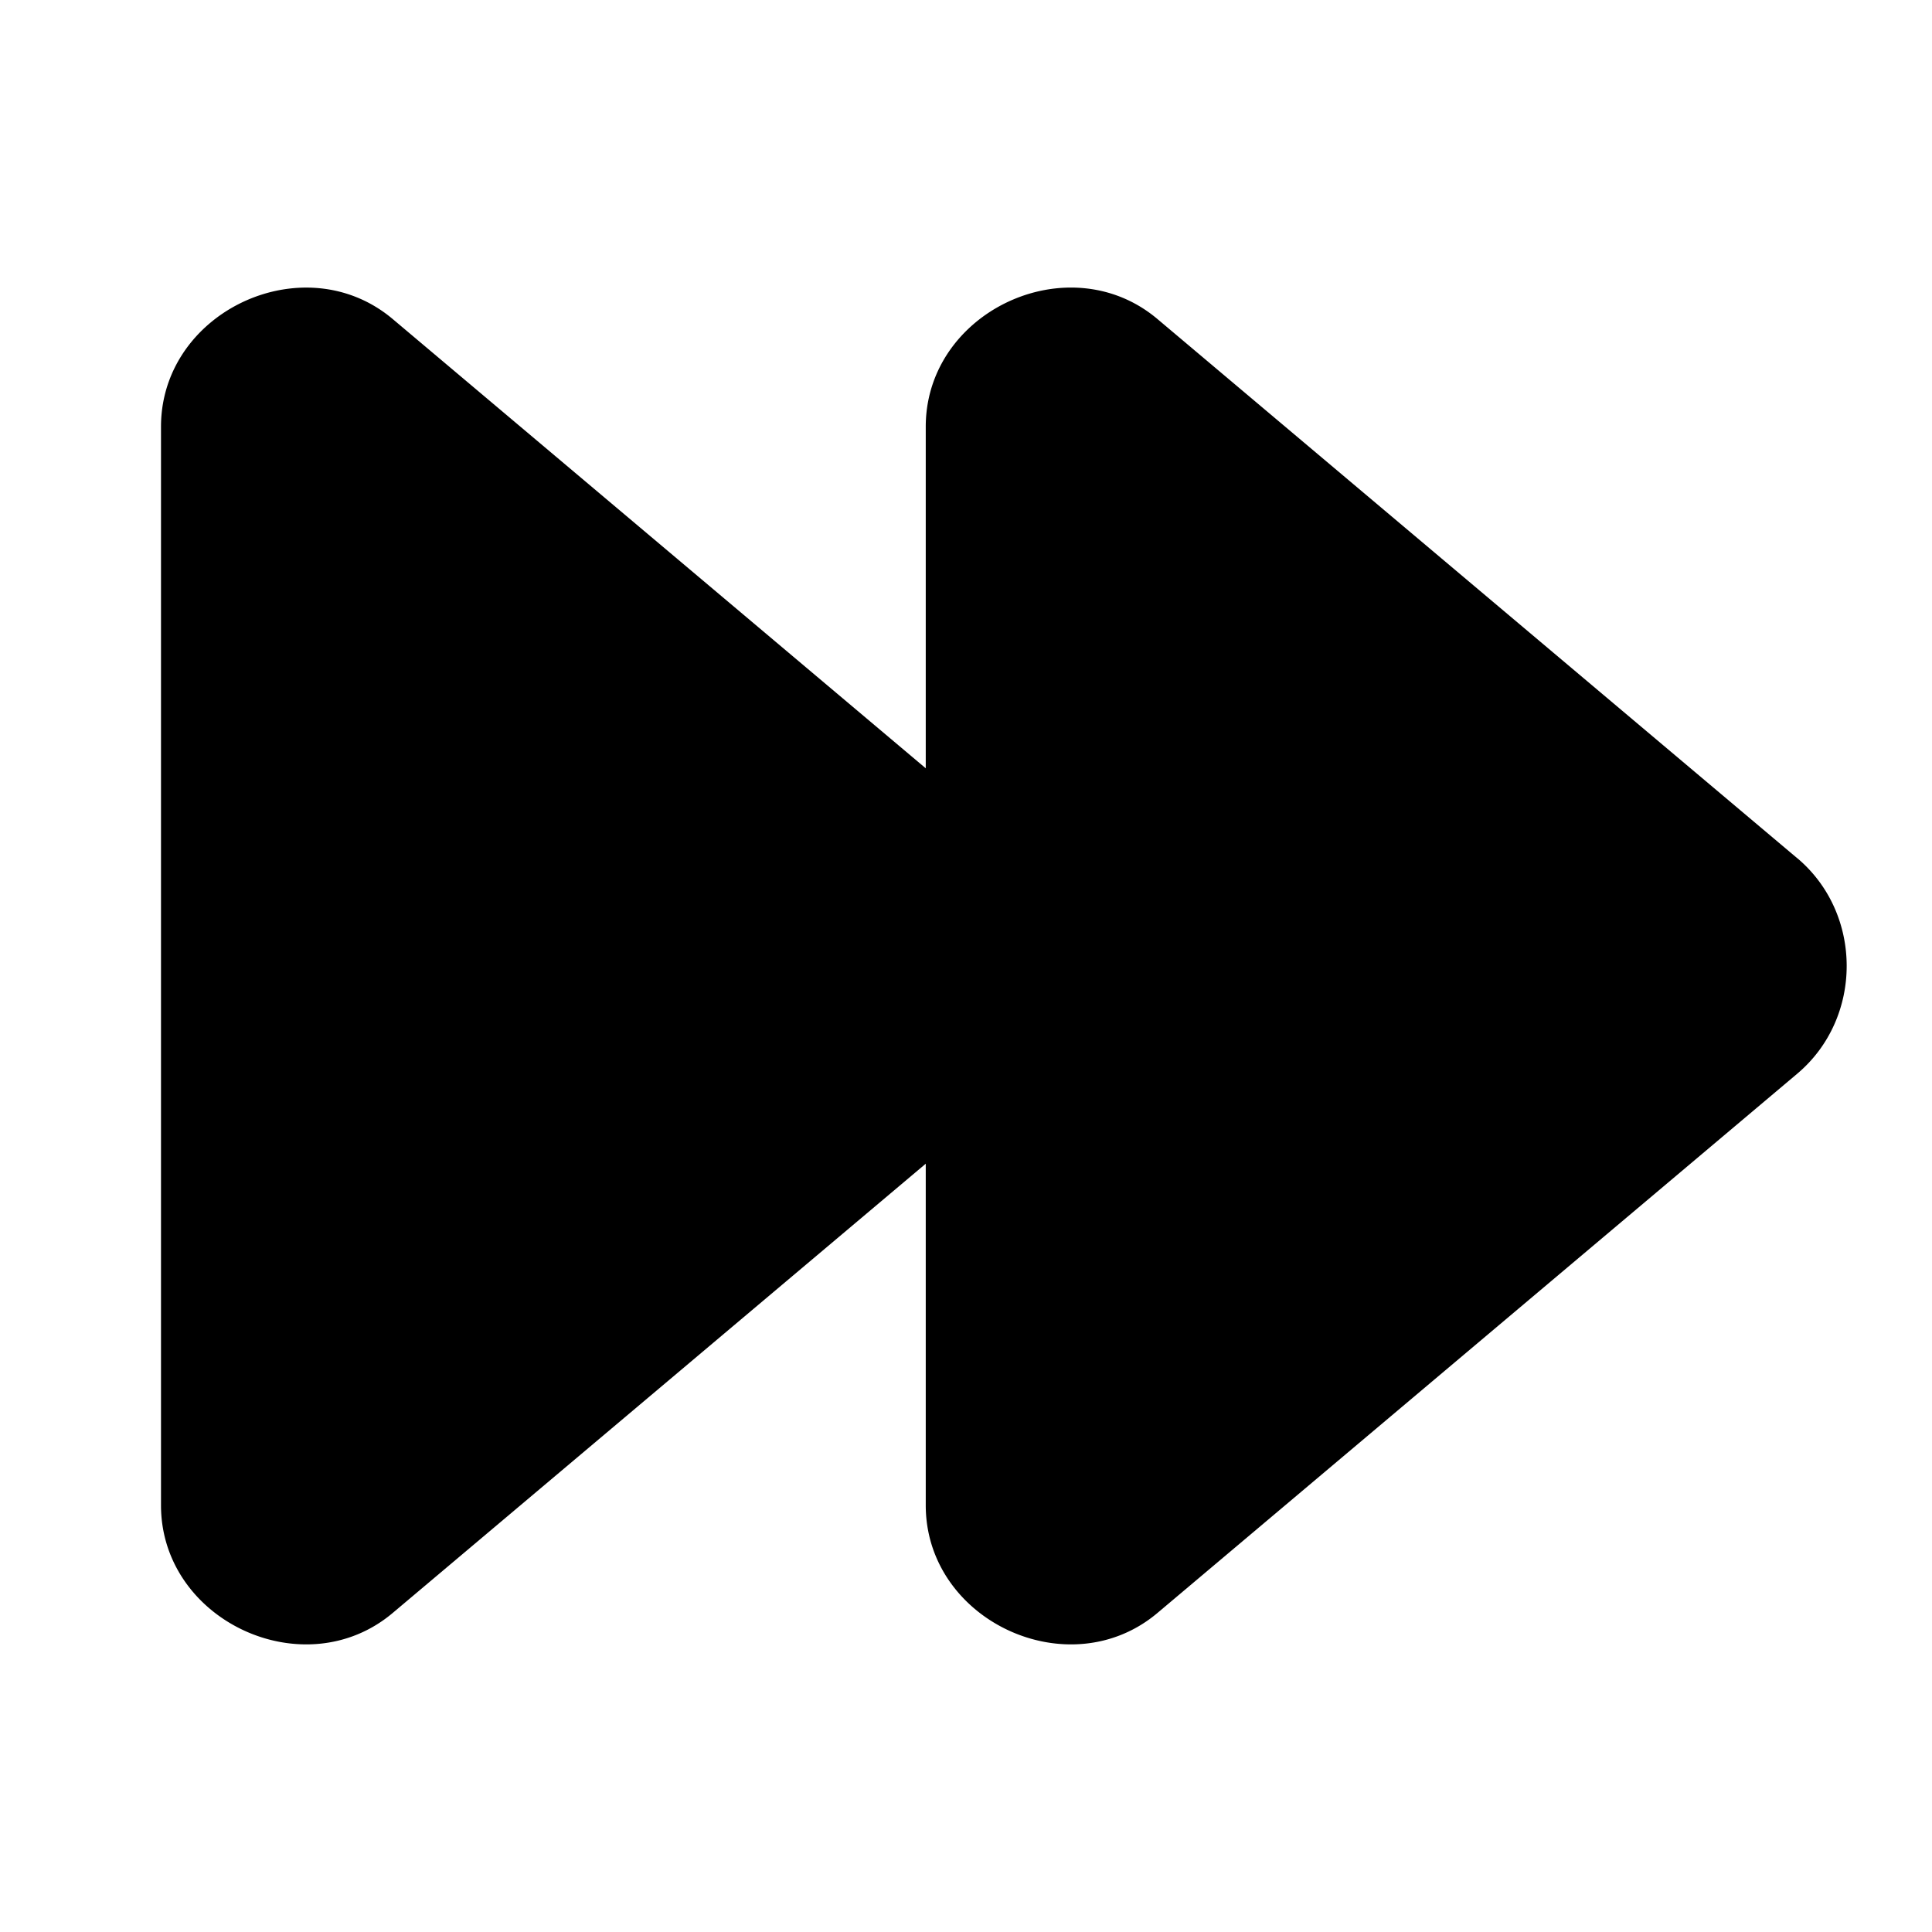 <svg xmlns="http://www.w3.org/2000/svg" viewBox="0 0 48 48" fill="currentcolor"><path d="M 26.449 7.148 C 24.684 7.229 23 8.629 23 10.602 L 23 19.088 L 9.756 7.926 C 9.207 7.464 8.572 7.22 7.93 7.16 C 6.002 6.98 4 8.449 4 10.602 L 4 37.398 C 4 40.268 7.561 41.923 9.756 40.074 L 23 28.912 L 23 37.398 C 23 40.268 26.561 41.923 28.756 40.074 L 44.652 26.676 C 46.289 25.296 46.29 22.702 44.654 21.322 A 1.5 1.5 0 0 0 44.652 21.322 L 28.756 7.926 C 28.07 7.348 27.252 7.112 26.449 7.148 z"/></svg>